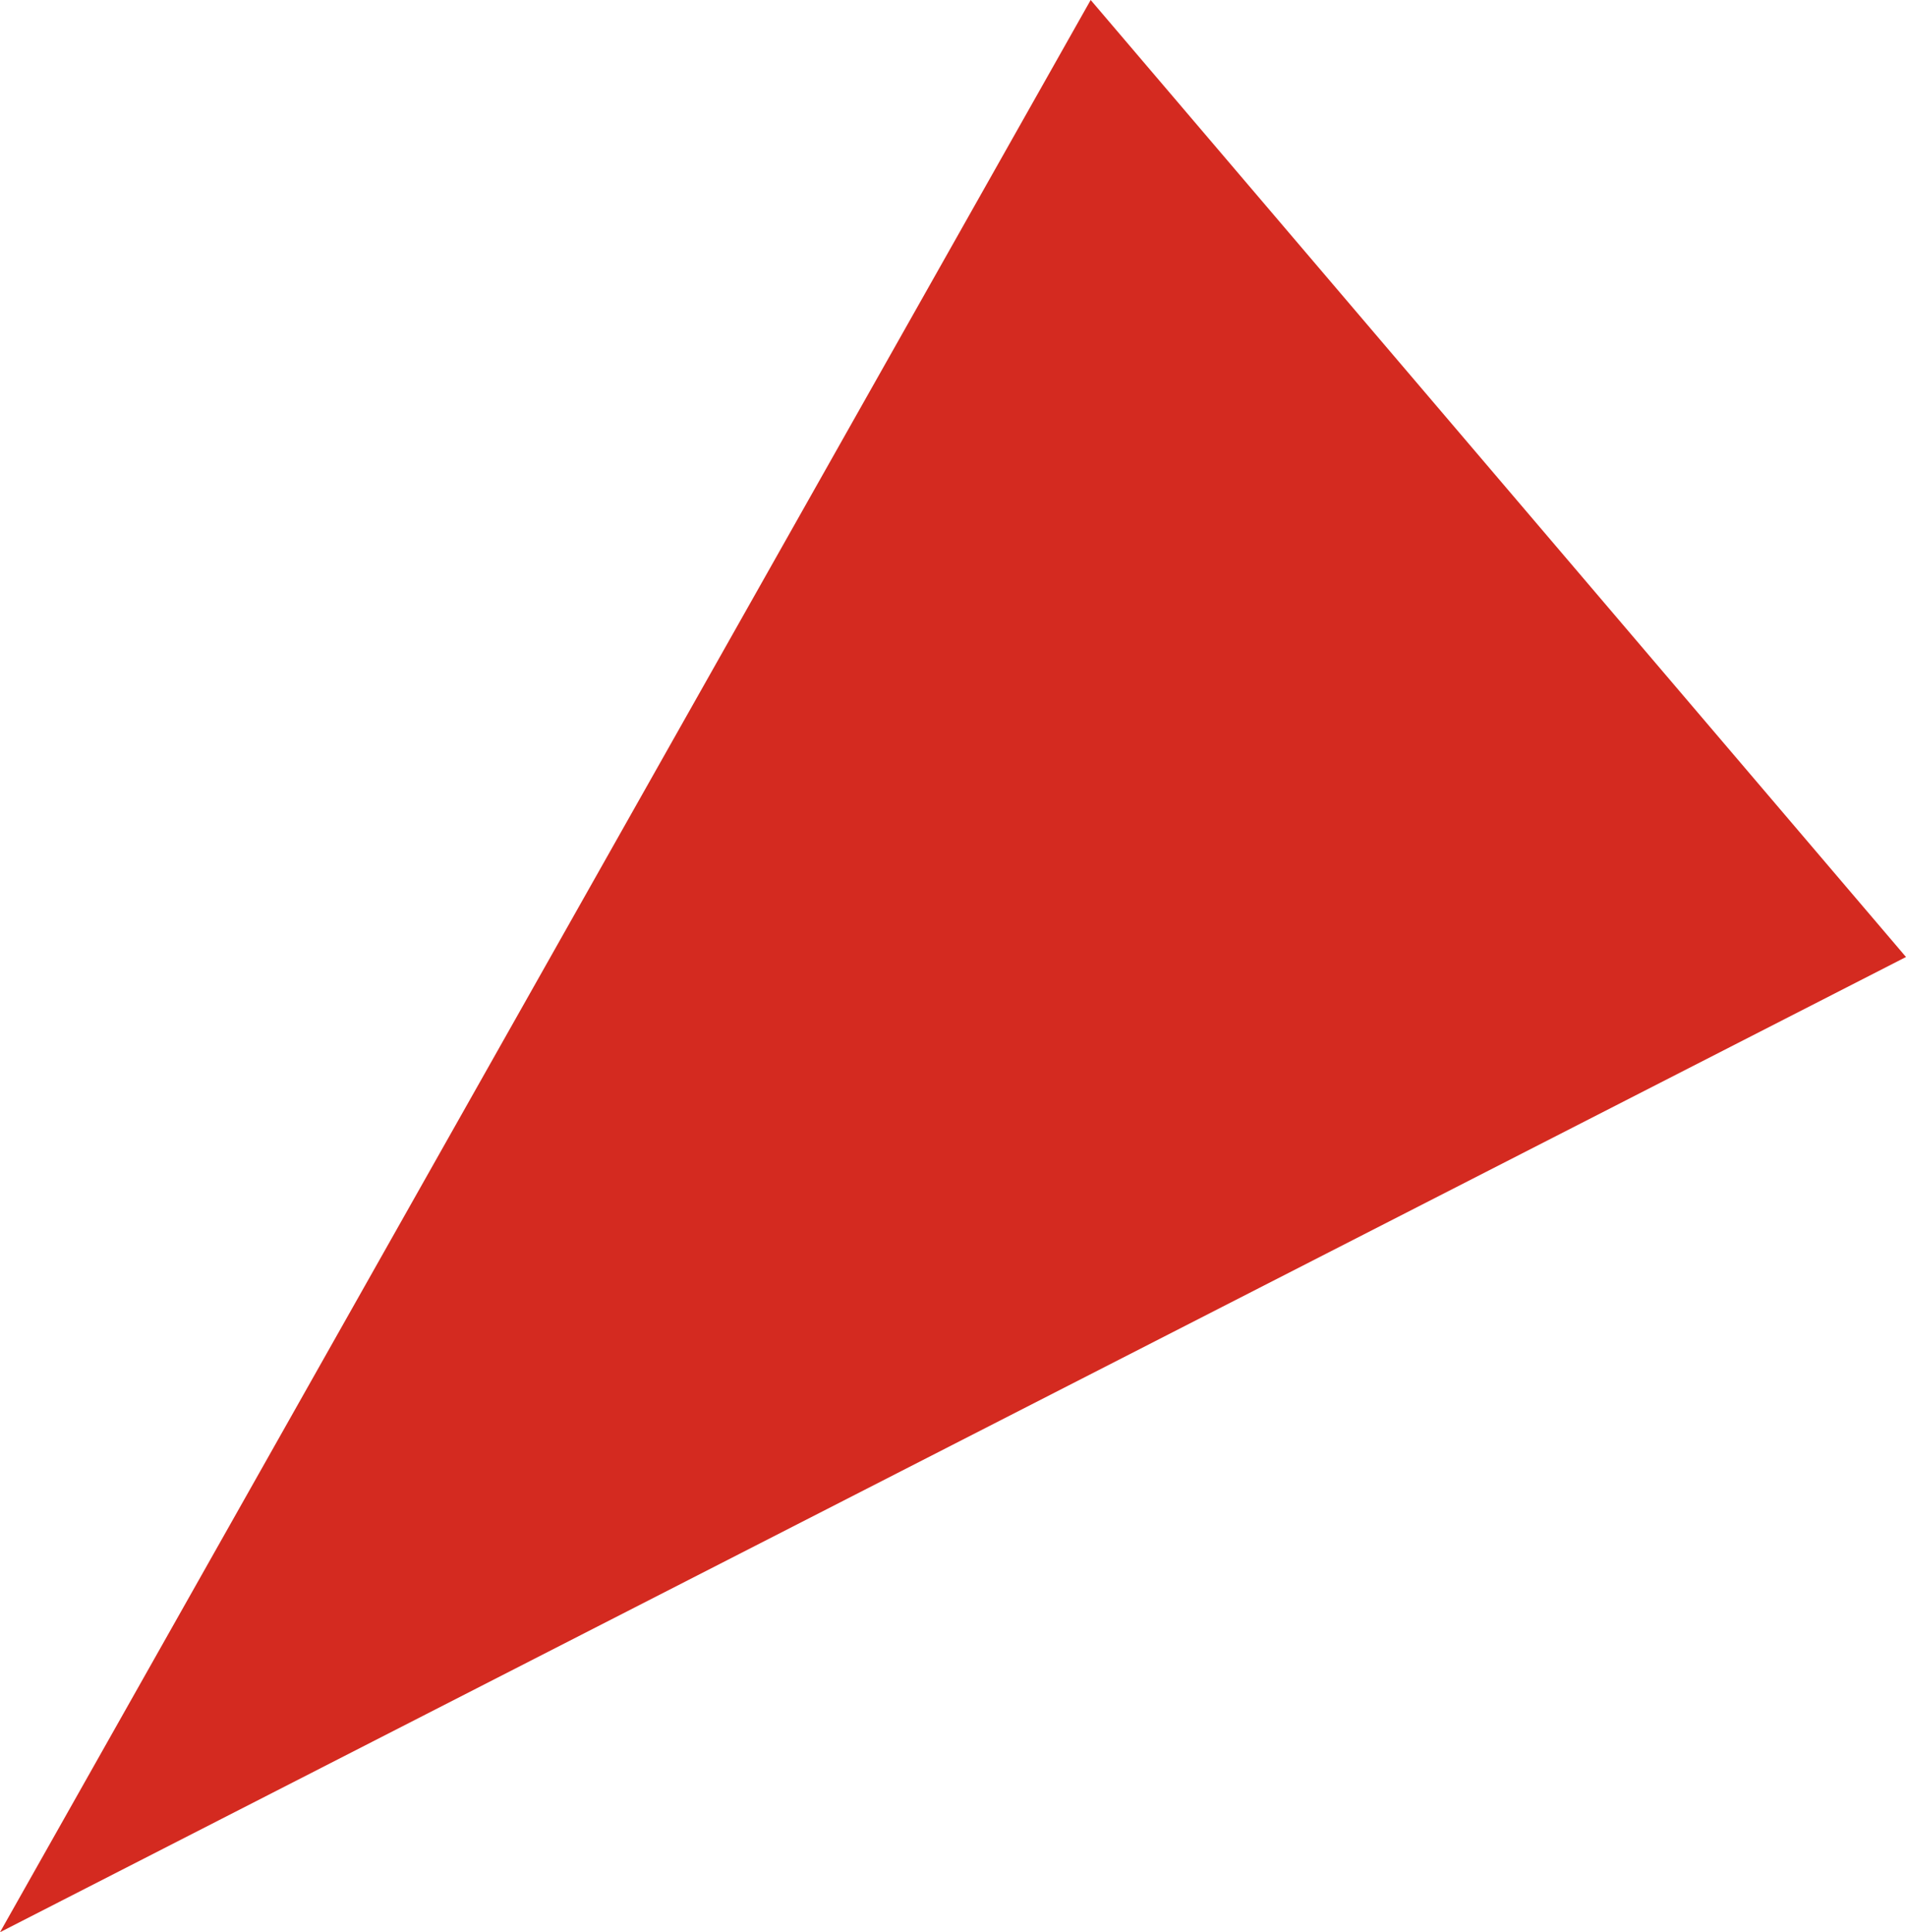 <svg xmlns="http://www.w3.org/2000/svg" class="inline large" viewBox="0 0 69.08 70" preserveAspectRatio="xMidYMid meet" role="img">
  <title>Book 6, Prop 20 -- Top and bottom red triangle</title>
  <polygon class="fill-red" points="69.08,34.67 0,70 39.53,0" style="fill:#d42a20;fill-opacity:1;stroke-opacity:0;"/>
</svg>
